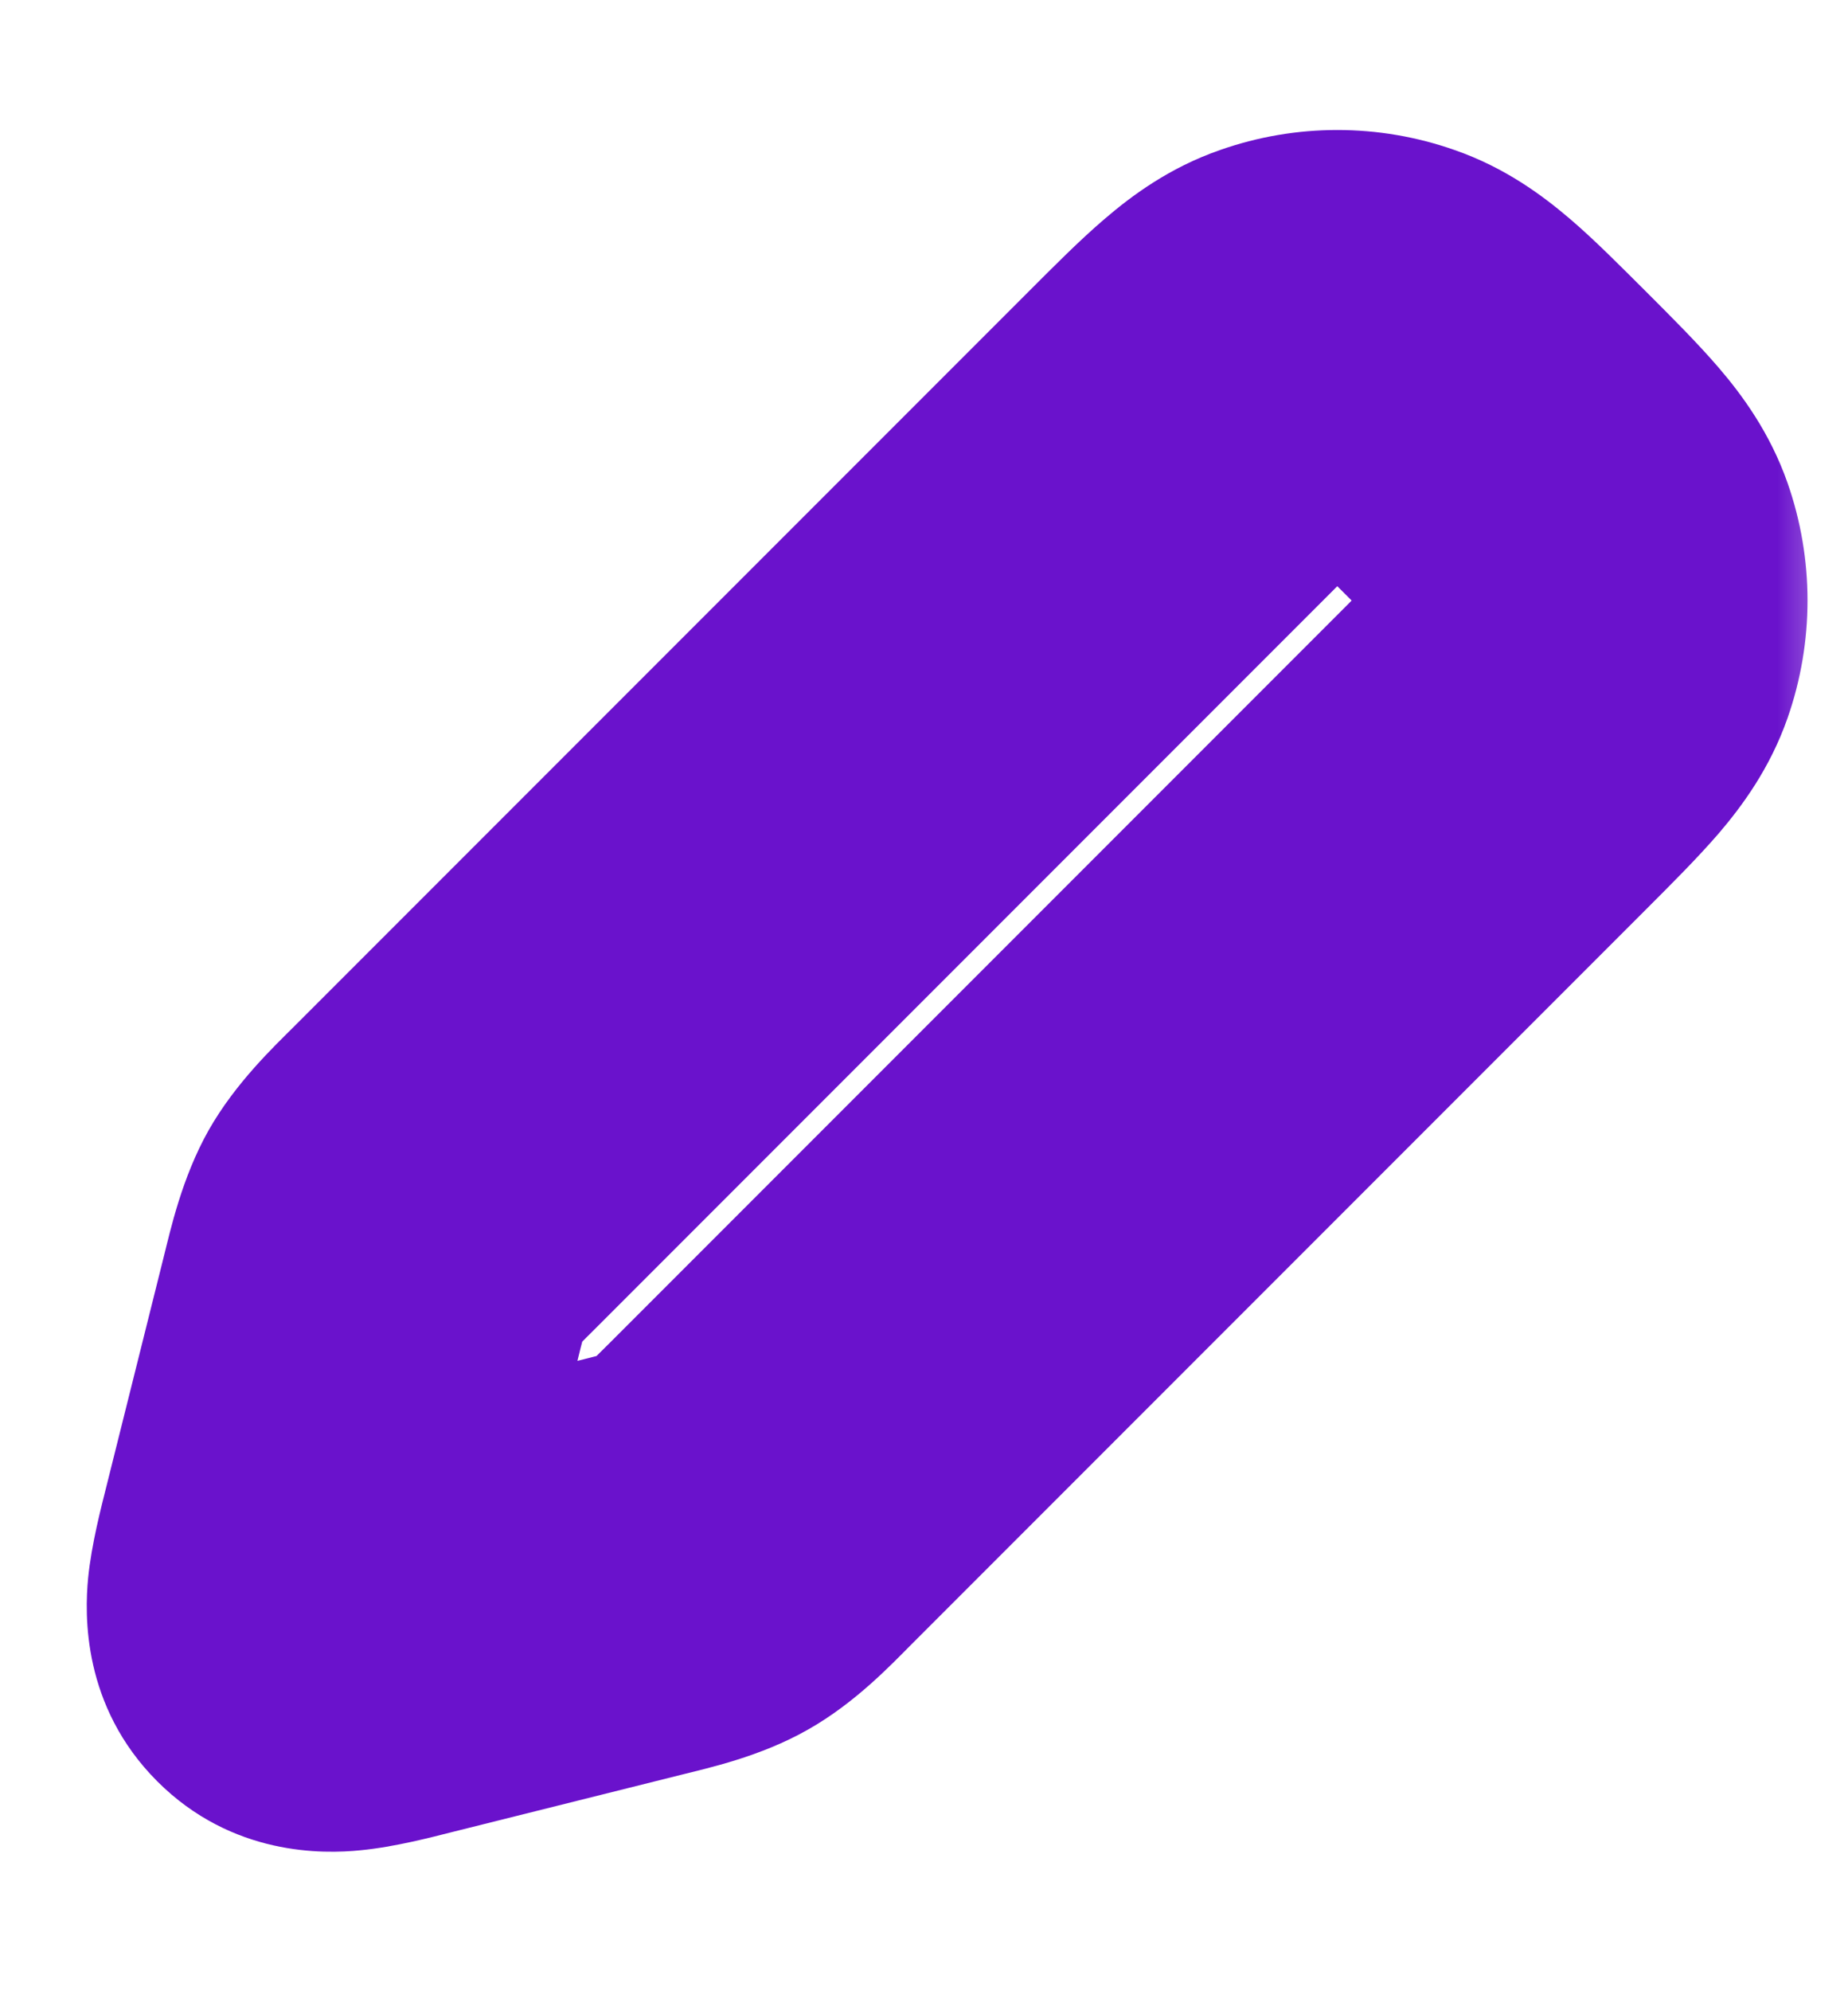 <svg width="13" height="14" viewBox="0 0 13 14" fill="none" xmlns="http://www.w3.org/2000/svg">
<mask id="path-1-outside-1_428_3665" maskUnits="userSpaceOnUse" x="0" y="0" width="13" height="14" fill="black">
<rect fill="white" width="13" height="14"/>
<path d="M8.296 3.111L3.132 8.275L3.132 8.275C2.938 8.47 2.84 8.567 2.773 8.685C2.707 8.804 2.673 8.937 2.606 9.204L2.202 10.821C2.112 11.182 2.067 11.363 2.167 11.463C2.267 11.563 2.447 11.518 2.808 11.428L2.808 11.428L4.426 11.023C4.693 10.957 4.826 10.923 4.944 10.856C5.063 10.789 5.16 10.692 5.355 10.497L10.518 5.333C10.895 4.956 11.084 4.768 11.159 4.553C11.234 4.339 11.234 4.106 11.159 3.892C11.084 3.676 10.895 3.488 10.518 3.111C10.142 2.734 9.953 2.546 9.738 2.47C9.524 2.396 9.291 2.396 9.077 2.47C8.862 2.546 8.673 2.734 8.296 3.111Z"/>
</mask>
<path d="M3.132 8.275L2.072 7.214H2.072L3.132 8.275ZM8.296 3.111L9.357 4.172V4.172L8.296 3.111ZM5.355 10.497L4.294 9.437L4.294 9.437L5.355 10.497ZM2.606 9.204L1.151 8.84H1.151L2.606 9.204ZM2.202 10.821L0.747 10.457L0.747 10.457L2.202 10.821ZM2.808 11.428L2.445 9.972L2.379 9.989L2.316 10.011L2.808 11.428ZM4.426 11.023L4.062 9.568L4.062 9.568L4.426 11.023ZM2.167 11.463L3.227 10.402L3.227 10.402L2.167 11.463ZM2.808 11.428L3.172 12.883L3.238 12.866L3.301 12.844L2.808 11.428ZM4.944 10.856L4.205 9.551L4.205 9.551L4.944 10.856ZM10.518 3.111L9.458 4.172L9.458 4.172L10.518 3.111ZM11.159 3.892L9.743 4.387L9.743 4.387L11.159 3.892ZM11.159 4.553L9.743 4.057L9.743 4.057L11.159 4.553ZM9.077 2.47L9.573 3.886L9.573 3.886L9.077 2.47ZM9.738 2.47L9.242 3.886L9.242 3.886L9.738 2.47ZM3.132 8.275L2.072 7.214L2.072 7.214L3.132 8.275ZM2.773 8.685L4.079 9.424L4.079 9.424L2.773 8.685ZM4.193 9.336L9.357 4.172L7.236 2.05L2.072 7.214L4.193 9.336ZM9.458 4.273L4.294 9.437L6.415 11.558L11.579 6.394L9.458 4.273ZM1.151 8.84L0.747 10.457L3.657 11.185L4.062 9.568L1.151 8.84ZM3.172 12.883L4.789 12.479L4.062 9.568L2.445 9.972L3.172 12.883ZM0.747 10.457C0.714 10.589 0.644 10.854 0.62 11.094C0.595 11.352 0.578 11.995 1.106 12.524L3.227 10.402C3.42 10.595 3.531 10.825 3.579 11.035C3.621 11.217 3.609 11.352 3.606 11.386C3.602 11.424 3.598 11.432 3.609 11.384C3.619 11.339 3.633 11.281 3.657 11.185L0.747 10.457ZM2.316 10.011L2.316 10.011L3.301 12.844L3.301 12.844L2.316 10.011ZM2.445 9.972C2.349 9.996 2.291 10.011 2.245 10.021C2.197 10.031 2.206 10.027 2.244 10.024C2.277 10.02 2.413 10.008 2.595 10.05C2.805 10.099 3.034 10.209 3.227 10.402L1.106 12.524C1.634 13.052 2.277 13.035 2.536 13.009C2.776 12.986 3.041 12.916 3.172 12.883L2.445 9.972ZM4.294 9.437C4.244 9.487 4.207 9.523 4.176 9.554C4.144 9.585 4.127 9.601 4.118 9.609C4.11 9.617 4.115 9.611 4.131 9.599C4.149 9.586 4.174 9.568 4.205 9.551L5.683 12.161C6.02 11.971 6.277 11.696 6.415 11.558L4.294 9.437ZM4.789 12.479C4.979 12.431 5.347 12.352 5.683 12.161L4.205 9.551C4.236 9.533 4.264 9.521 4.285 9.512C4.303 9.505 4.311 9.503 4.3 9.506C4.288 9.51 4.266 9.516 4.223 9.527C4.181 9.538 4.131 9.551 4.062 9.568L4.789 12.479ZM9.458 4.172C9.554 4.268 9.628 4.342 9.691 4.406C9.753 4.471 9.79 4.511 9.812 4.537C9.858 4.591 9.793 4.529 9.743 4.387L12.575 3.396C12.45 3.04 12.253 2.775 12.092 2.587C11.941 2.411 11.751 2.222 11.579 2.05L9.458 4.172ZM11.579 6.394C11.751 6.222 11.941 6.033 12.092 5.858C12.253 5.669 12.45 5.405 12.575 5.048L9.743 4.057C9.793 3.916 9.858 3.853 9.812 3.907C9.79 3.933 9.753 3.974 9.691 4.038C9.628 4.102 9.554 4.176 9.458 4.273L11.579 6.394ZM9.743 4.387C9.706 4.28 9.706 4.164 9.743 4.057L12.575 5.048C12.762 4.513 12.762 3.931 12.575 3.396L9.743 4.387ZM9.357 4.172C9.454 4.075 9.527 4.001 9.592 3.939C9.656 3.877 9.696 3.84 9.722 3.817C9.776 3.771 9.714 3.837 9.573 3.886L8.582 1.055C8.225 1.179 7.96 1.377 7.772 1.538C7.596 1.688 7.407 1.879 7.236 2.05L9.357 4.172ZM11.579 2.05C11.407 1.879 11.219 1.688 11.043 1.538C10.854 1.377 10.59 1.179 10.233 1.055L9.242 3.886C9.101 3.837 9.038 3.771 9.092 3.817C9.119 3.84 9.159 3.877 9.223 3.939C9.287 4.001 9.361 4.075 9.458 4.172L11.579 2.05ZM9.573 3.886C9.466 3.924 9.349 3.924 9.242 3.886L10.233 1.055C9.699 0.867 9.116 0.867 8.582 1.055L9.573 3.886ZM2.072 7.214L2.072 7.214L4.193 9.336L4.193 9.336L2.072 7.214ZM2.072 7.214C1.933 7.353 1.659 7.61 1.468 7.946L4.079 9.424C4.061 9.455 4.044 9.48 4.031 9.498C4.019 9.514 4.013 9.52 4.021 9.511C4.029 9.502 4.045 9.485 4.075 9.454C4.106 9.422 4.143 9.386 4.193 9.336L2.072 7.214ZM4.062 9.568C4.079 9.499 4.091 9.449 4.103 9.406C4.114 9.364 4.12 9.341 4.124 9.33C4.127 9.319 4.125 9.327 4.117 9.345C4.109 9.366 4.096 9.393 4.079 9.424L1.468 7.946C1.278 8.283 1.199 8.65 1.151 8.84L4.062 9.568Z" fill="#6A12CC" mask="url(#path-1-outside-1_428_3665)"/>
</svg>
